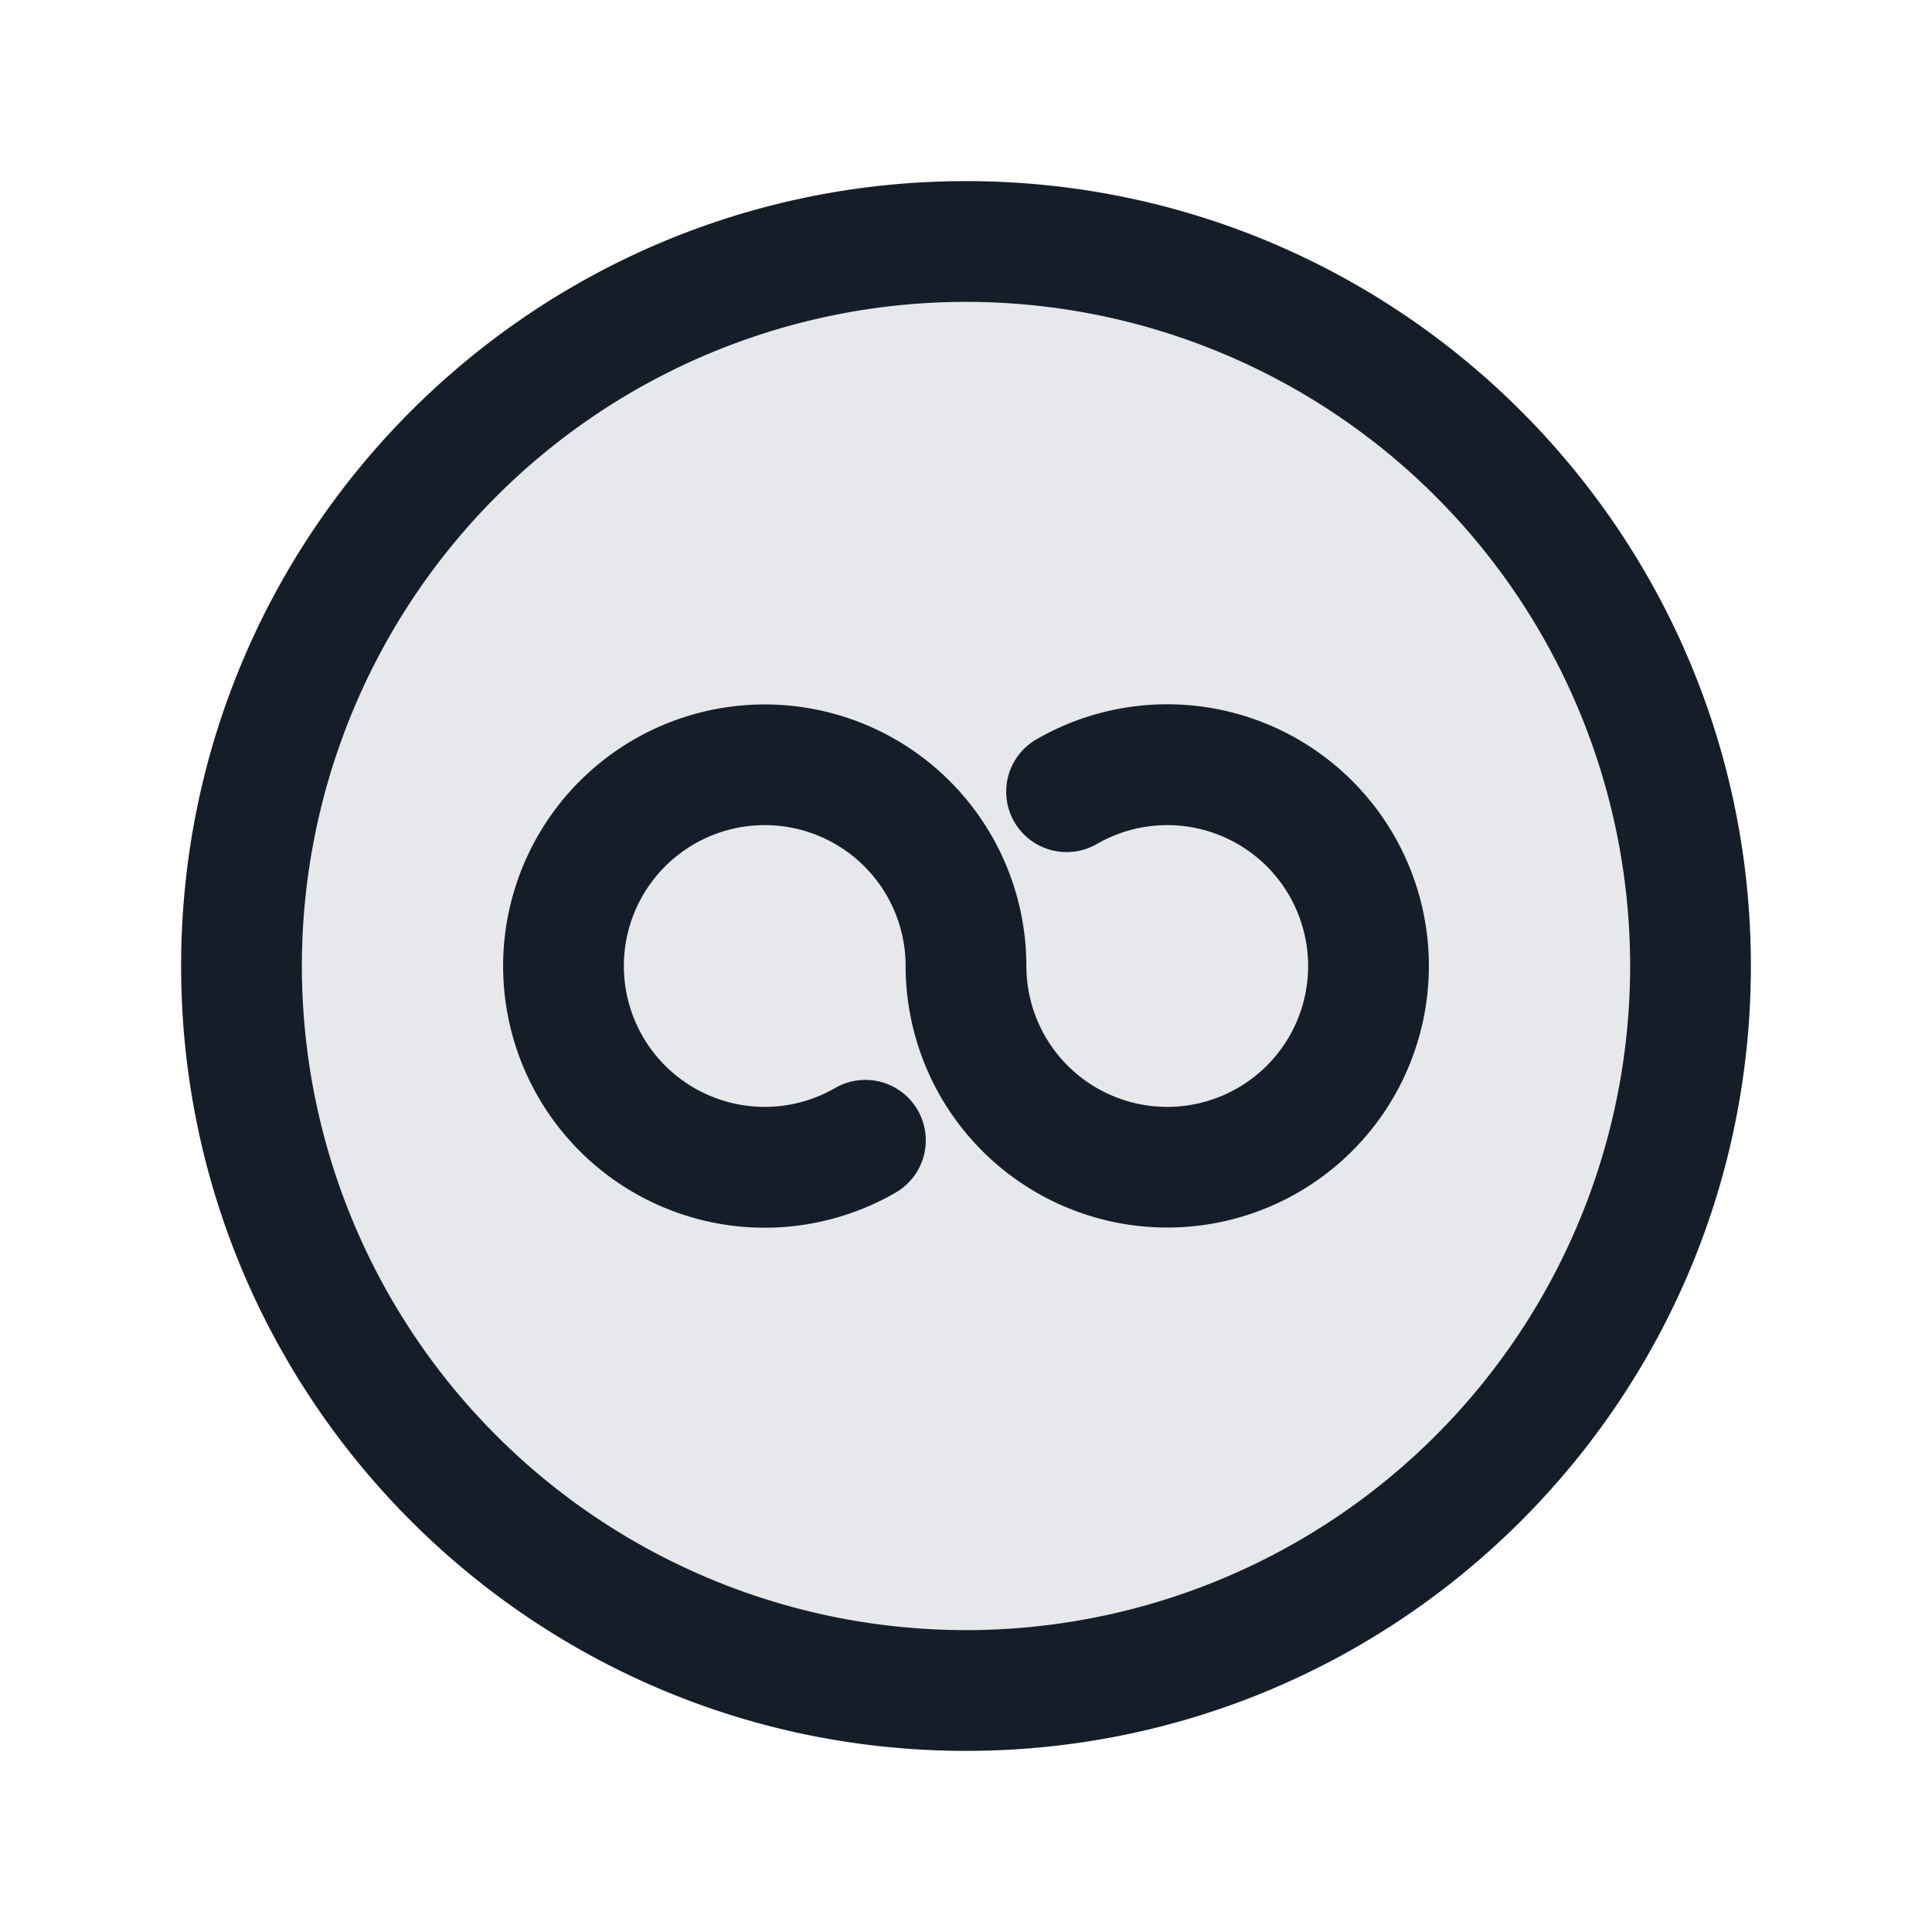 <svg viewBox="0 0 24 24" fill="none" xmlns="http://www.w3.org/2000/svg"><circle cx="12" cy="12" r="9" fill="#636F7E" fill-opacity=".16"/><path fill-rule="evenodd" clip-rule="evenodd" d="M12 3.75a8.25 8.25 0 1 0 0 16.5 8.25 8.25 0 0 0 0-16.5ZM2.25 12c0-5.385 4.365-9.75 9.75-9.75s9.75 4.365 9.75 9.75-4.365 9.75-9.75 9.75S2.25 17.385 2.25 12Zm7.25-1.75a1.75 1.75 0 1 0 .874 3.266.75.75 0 0 1 .752 1.299A3.25 3.25 0 1 1 12.75 12a1.75 1.75 0 1 0 .876-1.516.75.75 0 0 1-.752-1.299A3.25 3.25 0 1 1 11.25 12a1.75 1.75 0 0 0-1.75-1.75Z" fill="#151E28"/></svg>